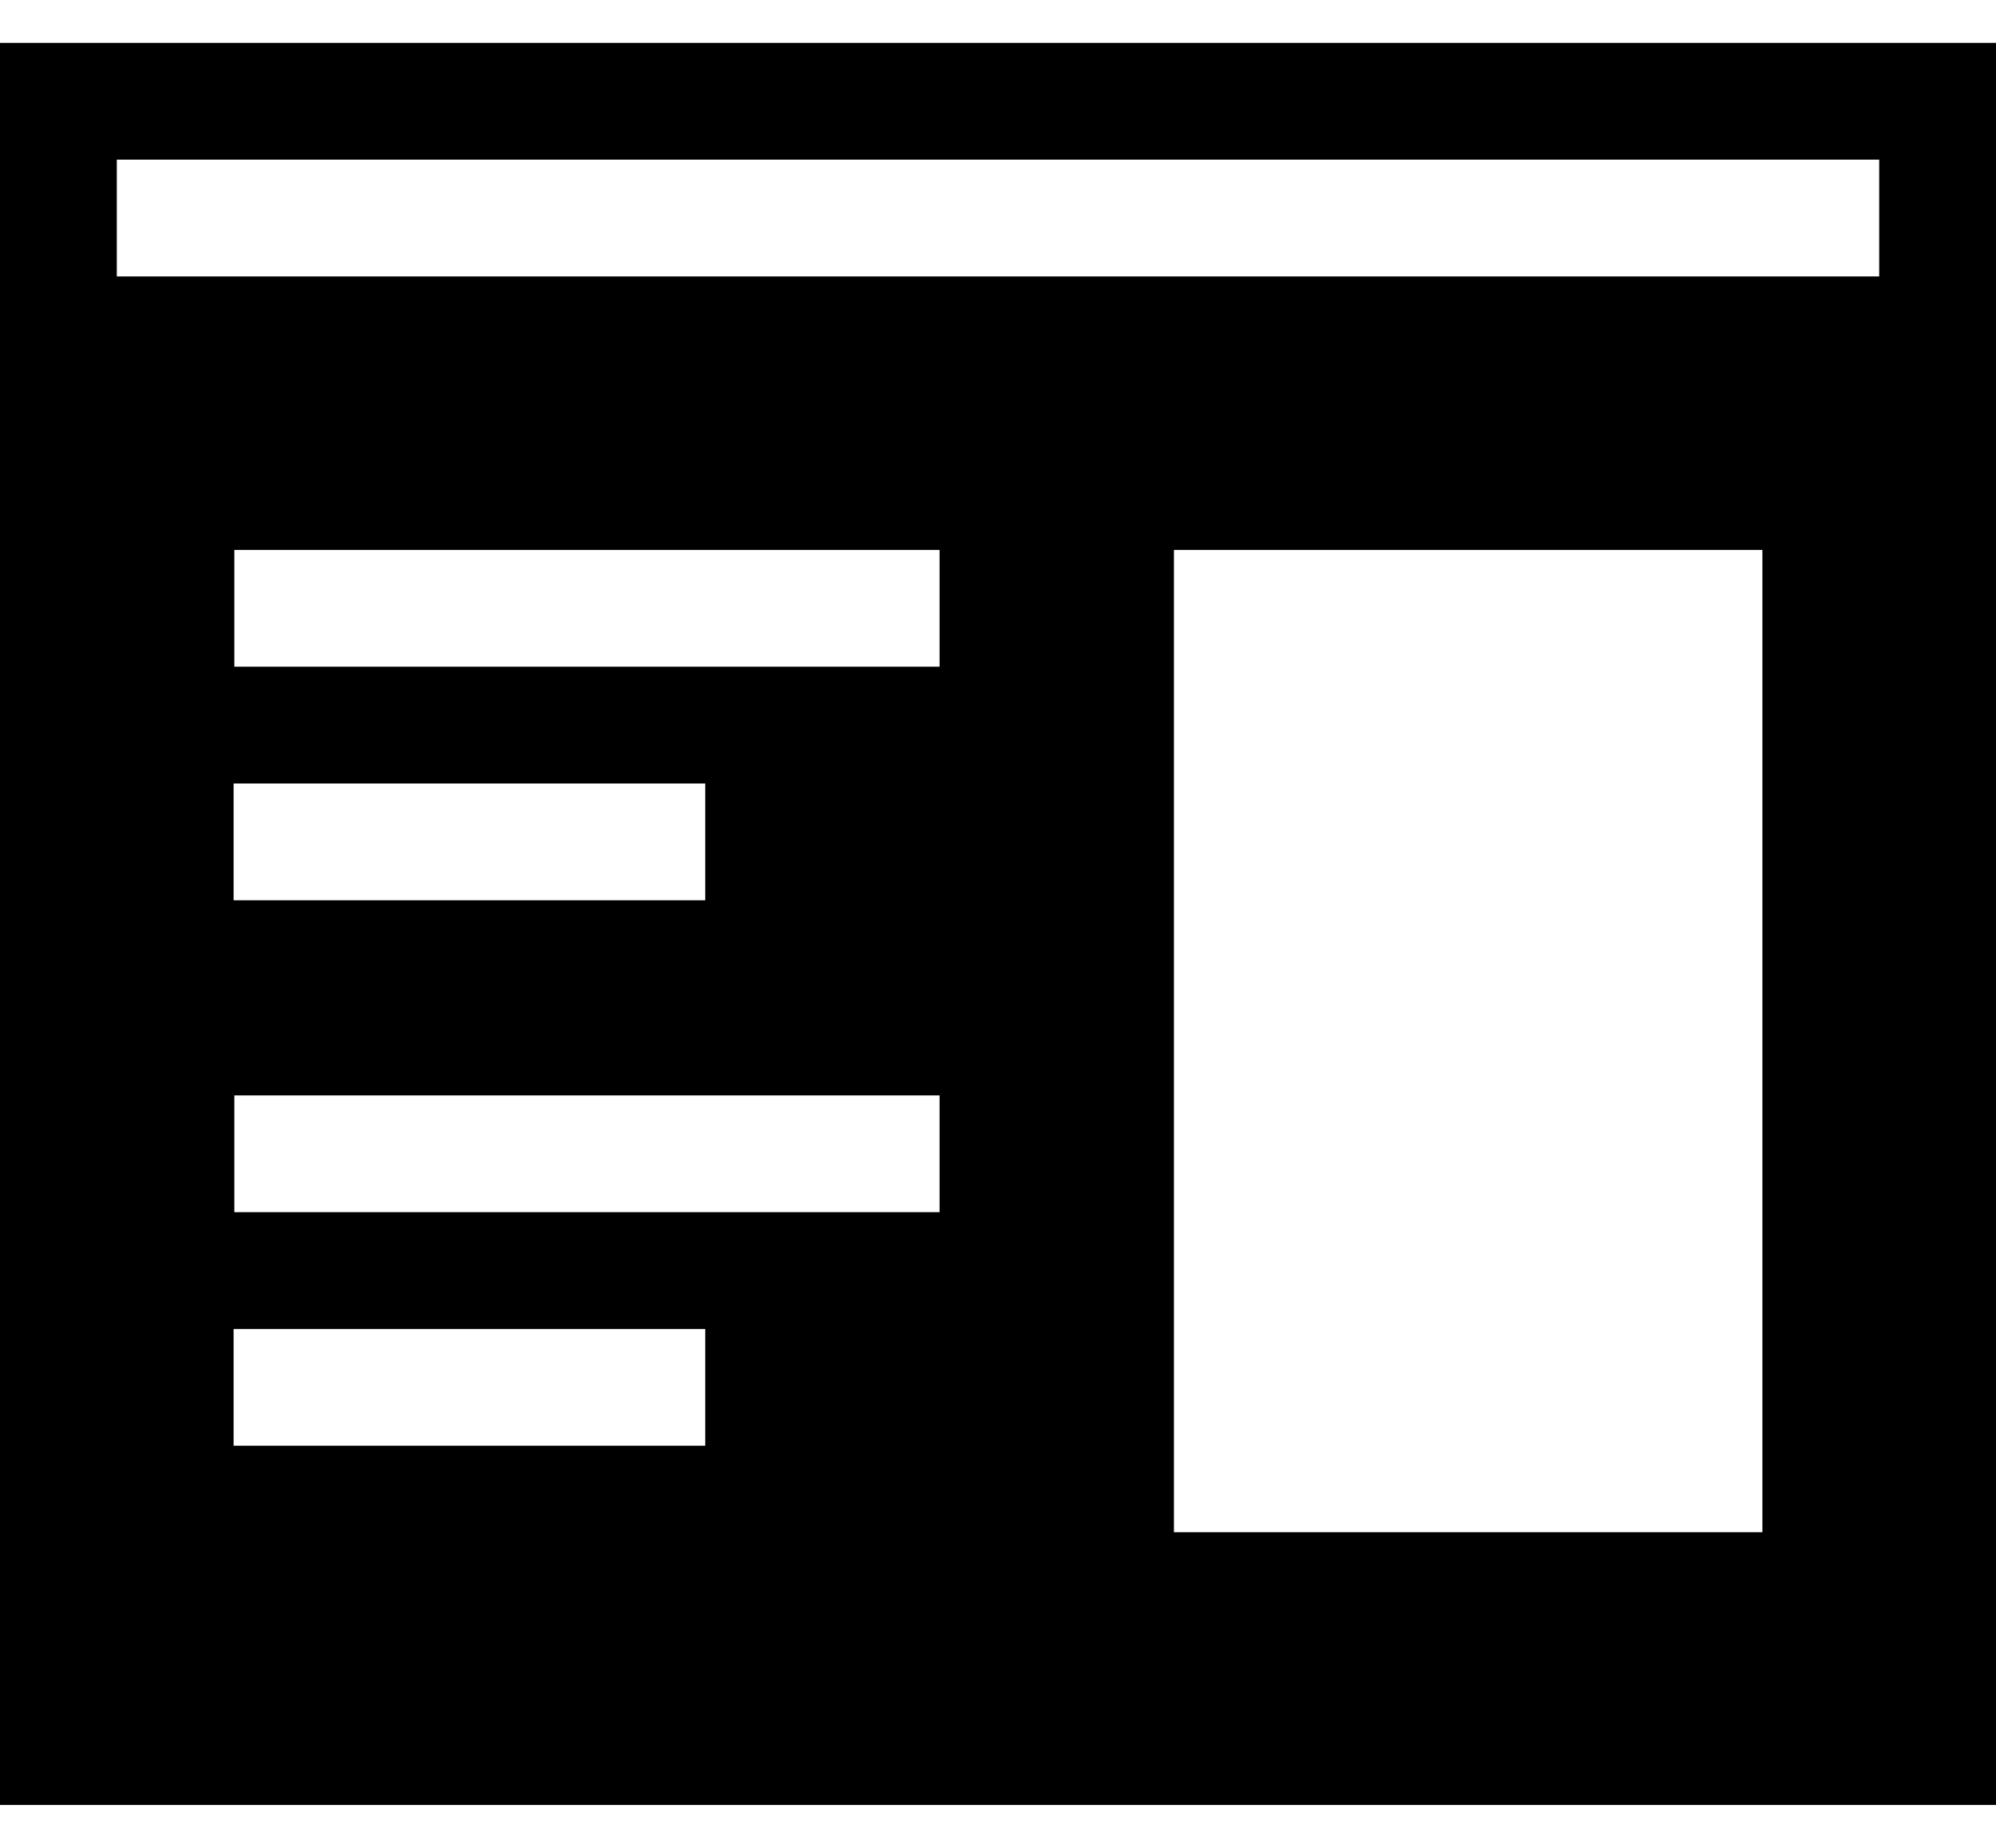 <svg xmlns="http://www.w3.org/2000/svg" viewBox="0 0 27 25" width="27" height="25">
	<defs>
		<clipPath clipPathUnits="userSpaceOnUse" id="cp1">
			<path d="M0,26h27v-27h-27z" />
		</clipPath>
	</defs>
	<style>
		tspan { white-space:pre }
		.shp0 { fill: #000000 }
	</style>
	<g id="Mask Group 35" clip-path="url(#cp1)">
		<g id="blog">
			<g id="Group 55">
				<path id="Path 90" class="shp0" d="M27,0.58v23.84h-27v-23.84zM9.54,17.98h-6.38v1.58h6.38zM12.71,14.82h-9.54v1.58h9.54zM9.54,12.18v-1.58h-6.38v1.58zM12.71,7.44h-9.54v1.58h9.54zM23.84,7.44h-7.96v13.29h7.96zM25.42,2.16h-23.84v1.58h23.84z" />
			</g>
		</g>
	</g>
</svg>
